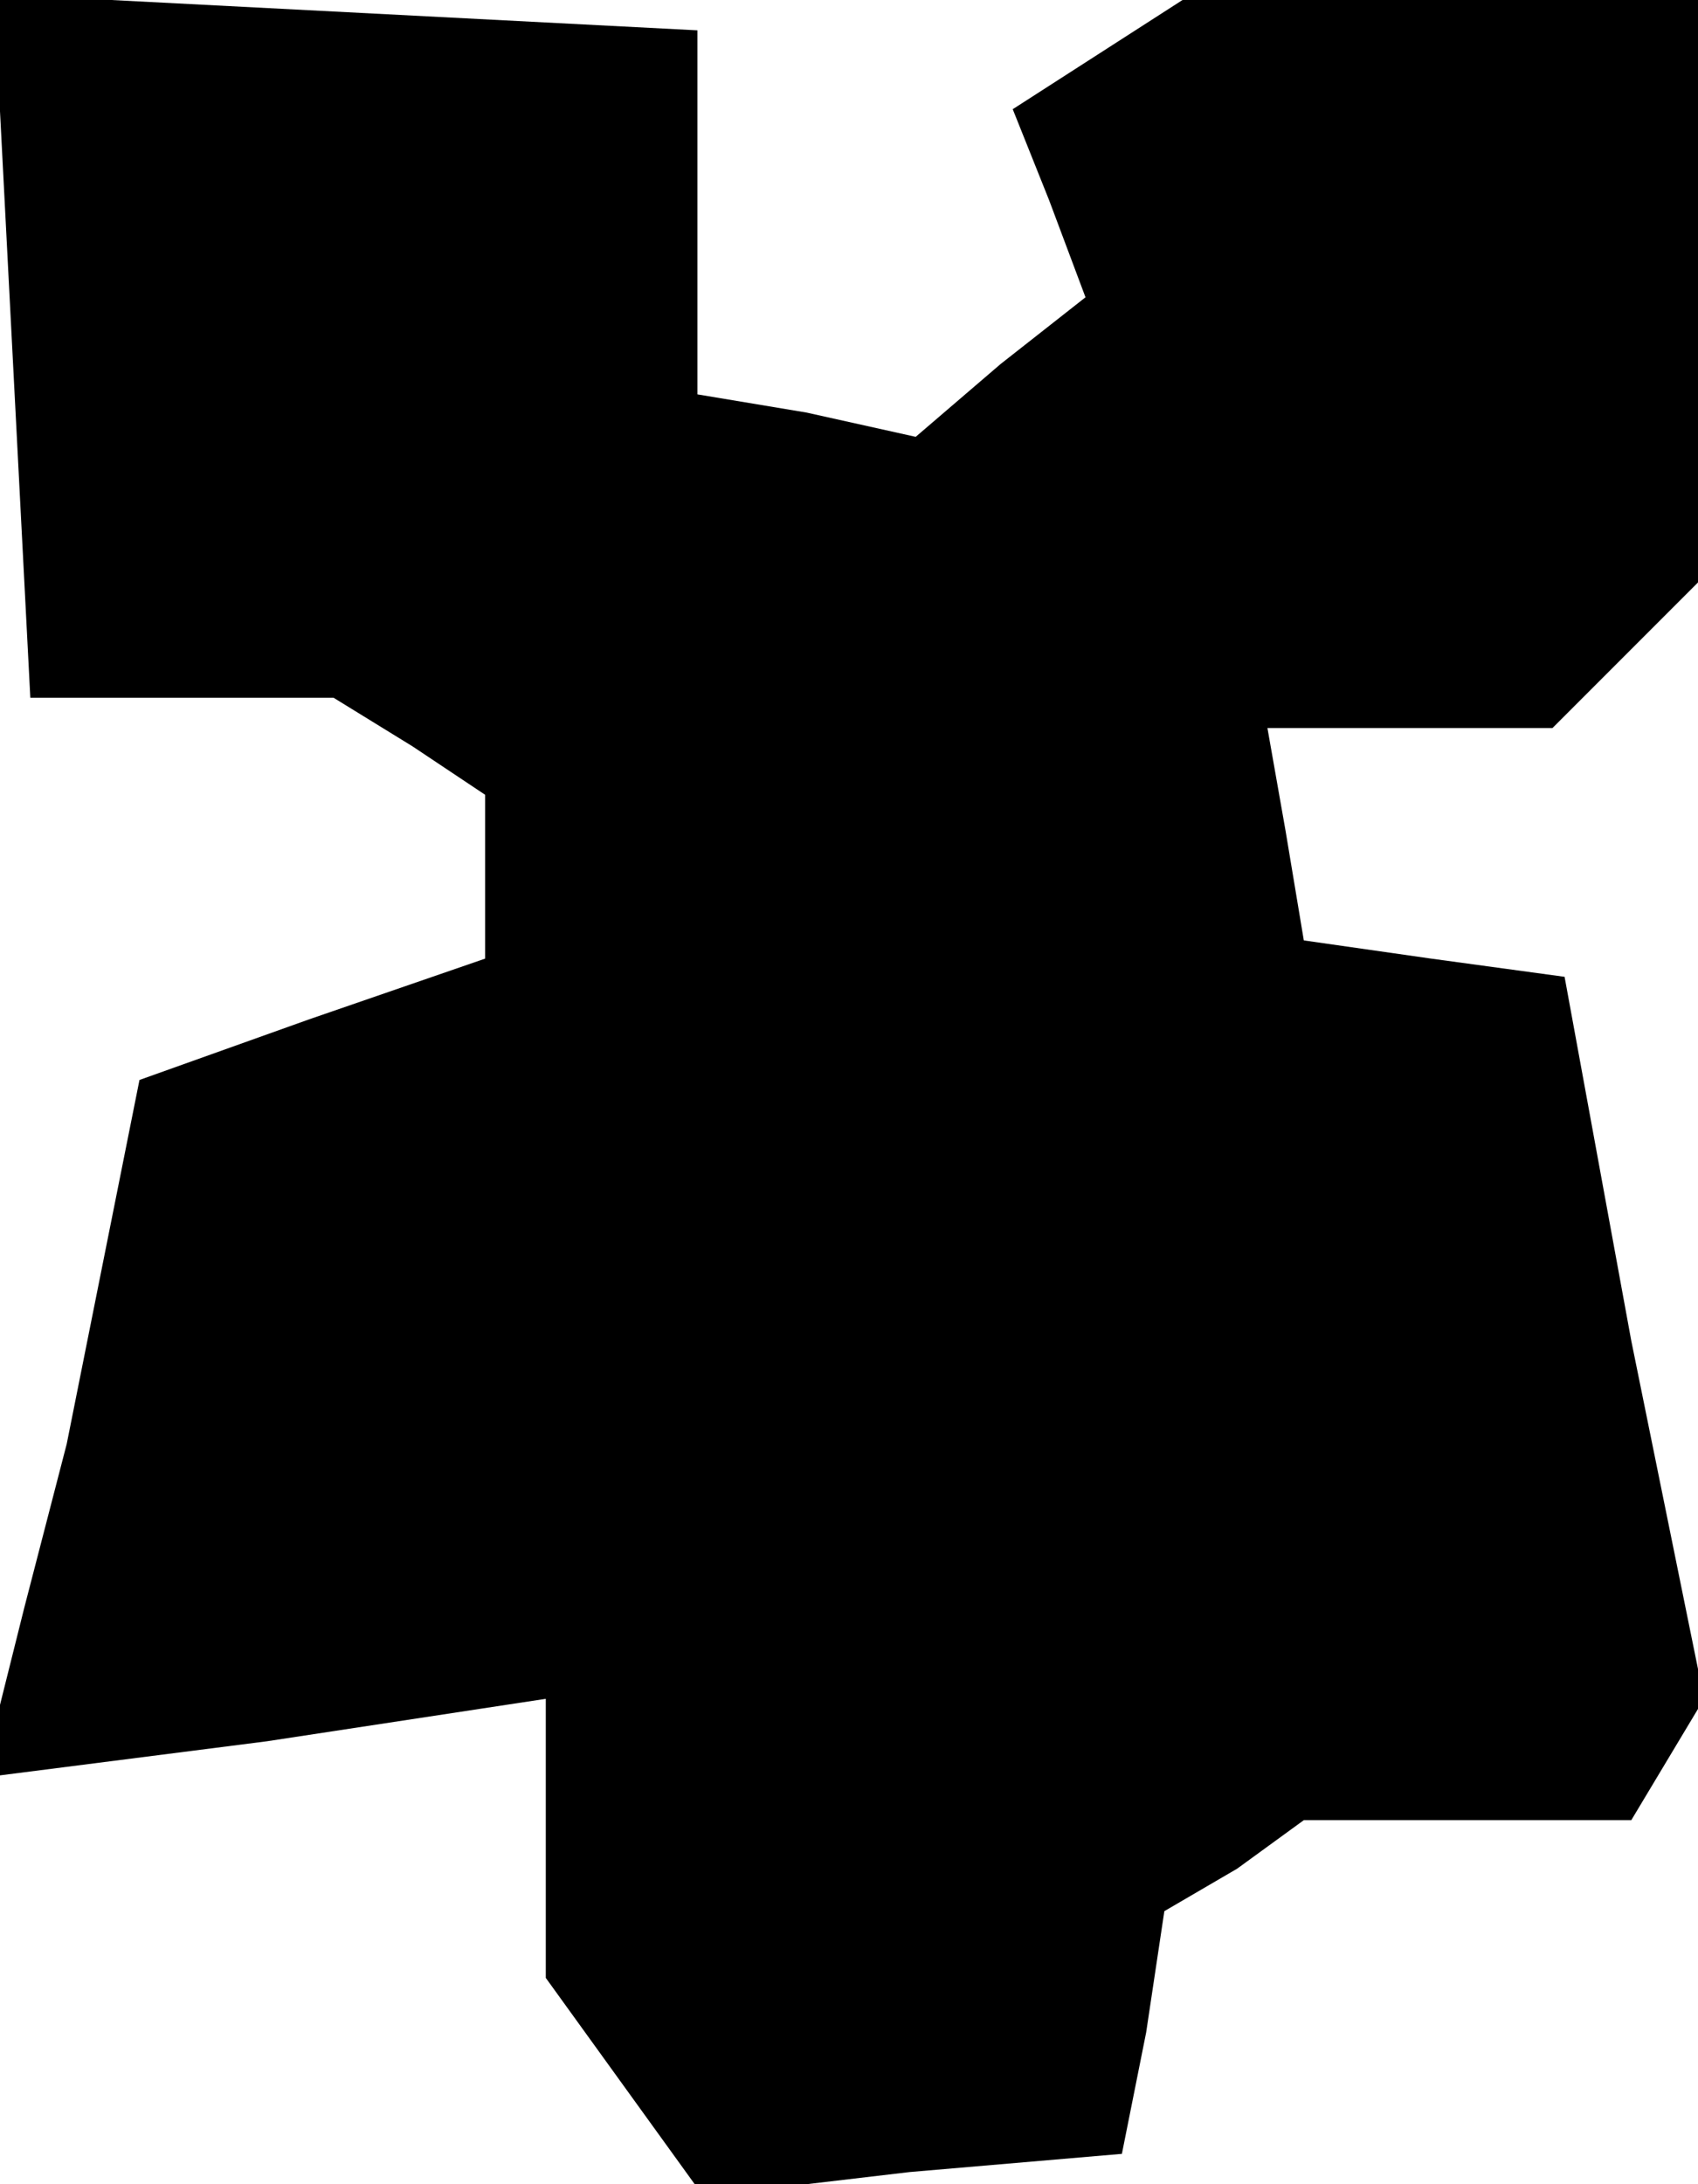 <?xml version="1.0" standalone="no"?>
<!DOCTYPE svg PUBLIC "-//W3C//DTD SVG 20010904//EN"
 "http://www.w3.org/TR/2001/REC-SVG-20010904/DTD/svg10.dtd">
<svg version="1.0" xmlns="http://www.w3.org/2000/svg"
 width="28pt" height="36pt" viewBox="0 0 28 36"
 preserveAspectRatio="xMidYMid meet">
<g transform="translate(0,36) scale(0.1,-0.1)"
fill="#000000" stroke="none">
<path d="M2 303 l3 -58 25 0 25 0 13 -8 12 -8 0 -14 0 -13 -29 -10 -28 -10 -6
-30 -6 -30 -7 -27 -7 -28 47 6 46 7 0 -23 0 -23 13 -18 13 -18 34 4 35 3 4 20
3 20 12 7 11 8 27 0 27 0 6 10 6 10 -12 59 -11 60 -22 3 -21 3 -3 18 -3 17 23
0 24 0 12 12 12 12 0 48 0 48 -42 0 -43 0 -14 -9 -14 -9 6 -15 6 -16 -14 -11
-14 -12 -18 4 -18 3 0 30 0 30 -58 3 -58 3 3 -58z"/>
</g>
</svg>
